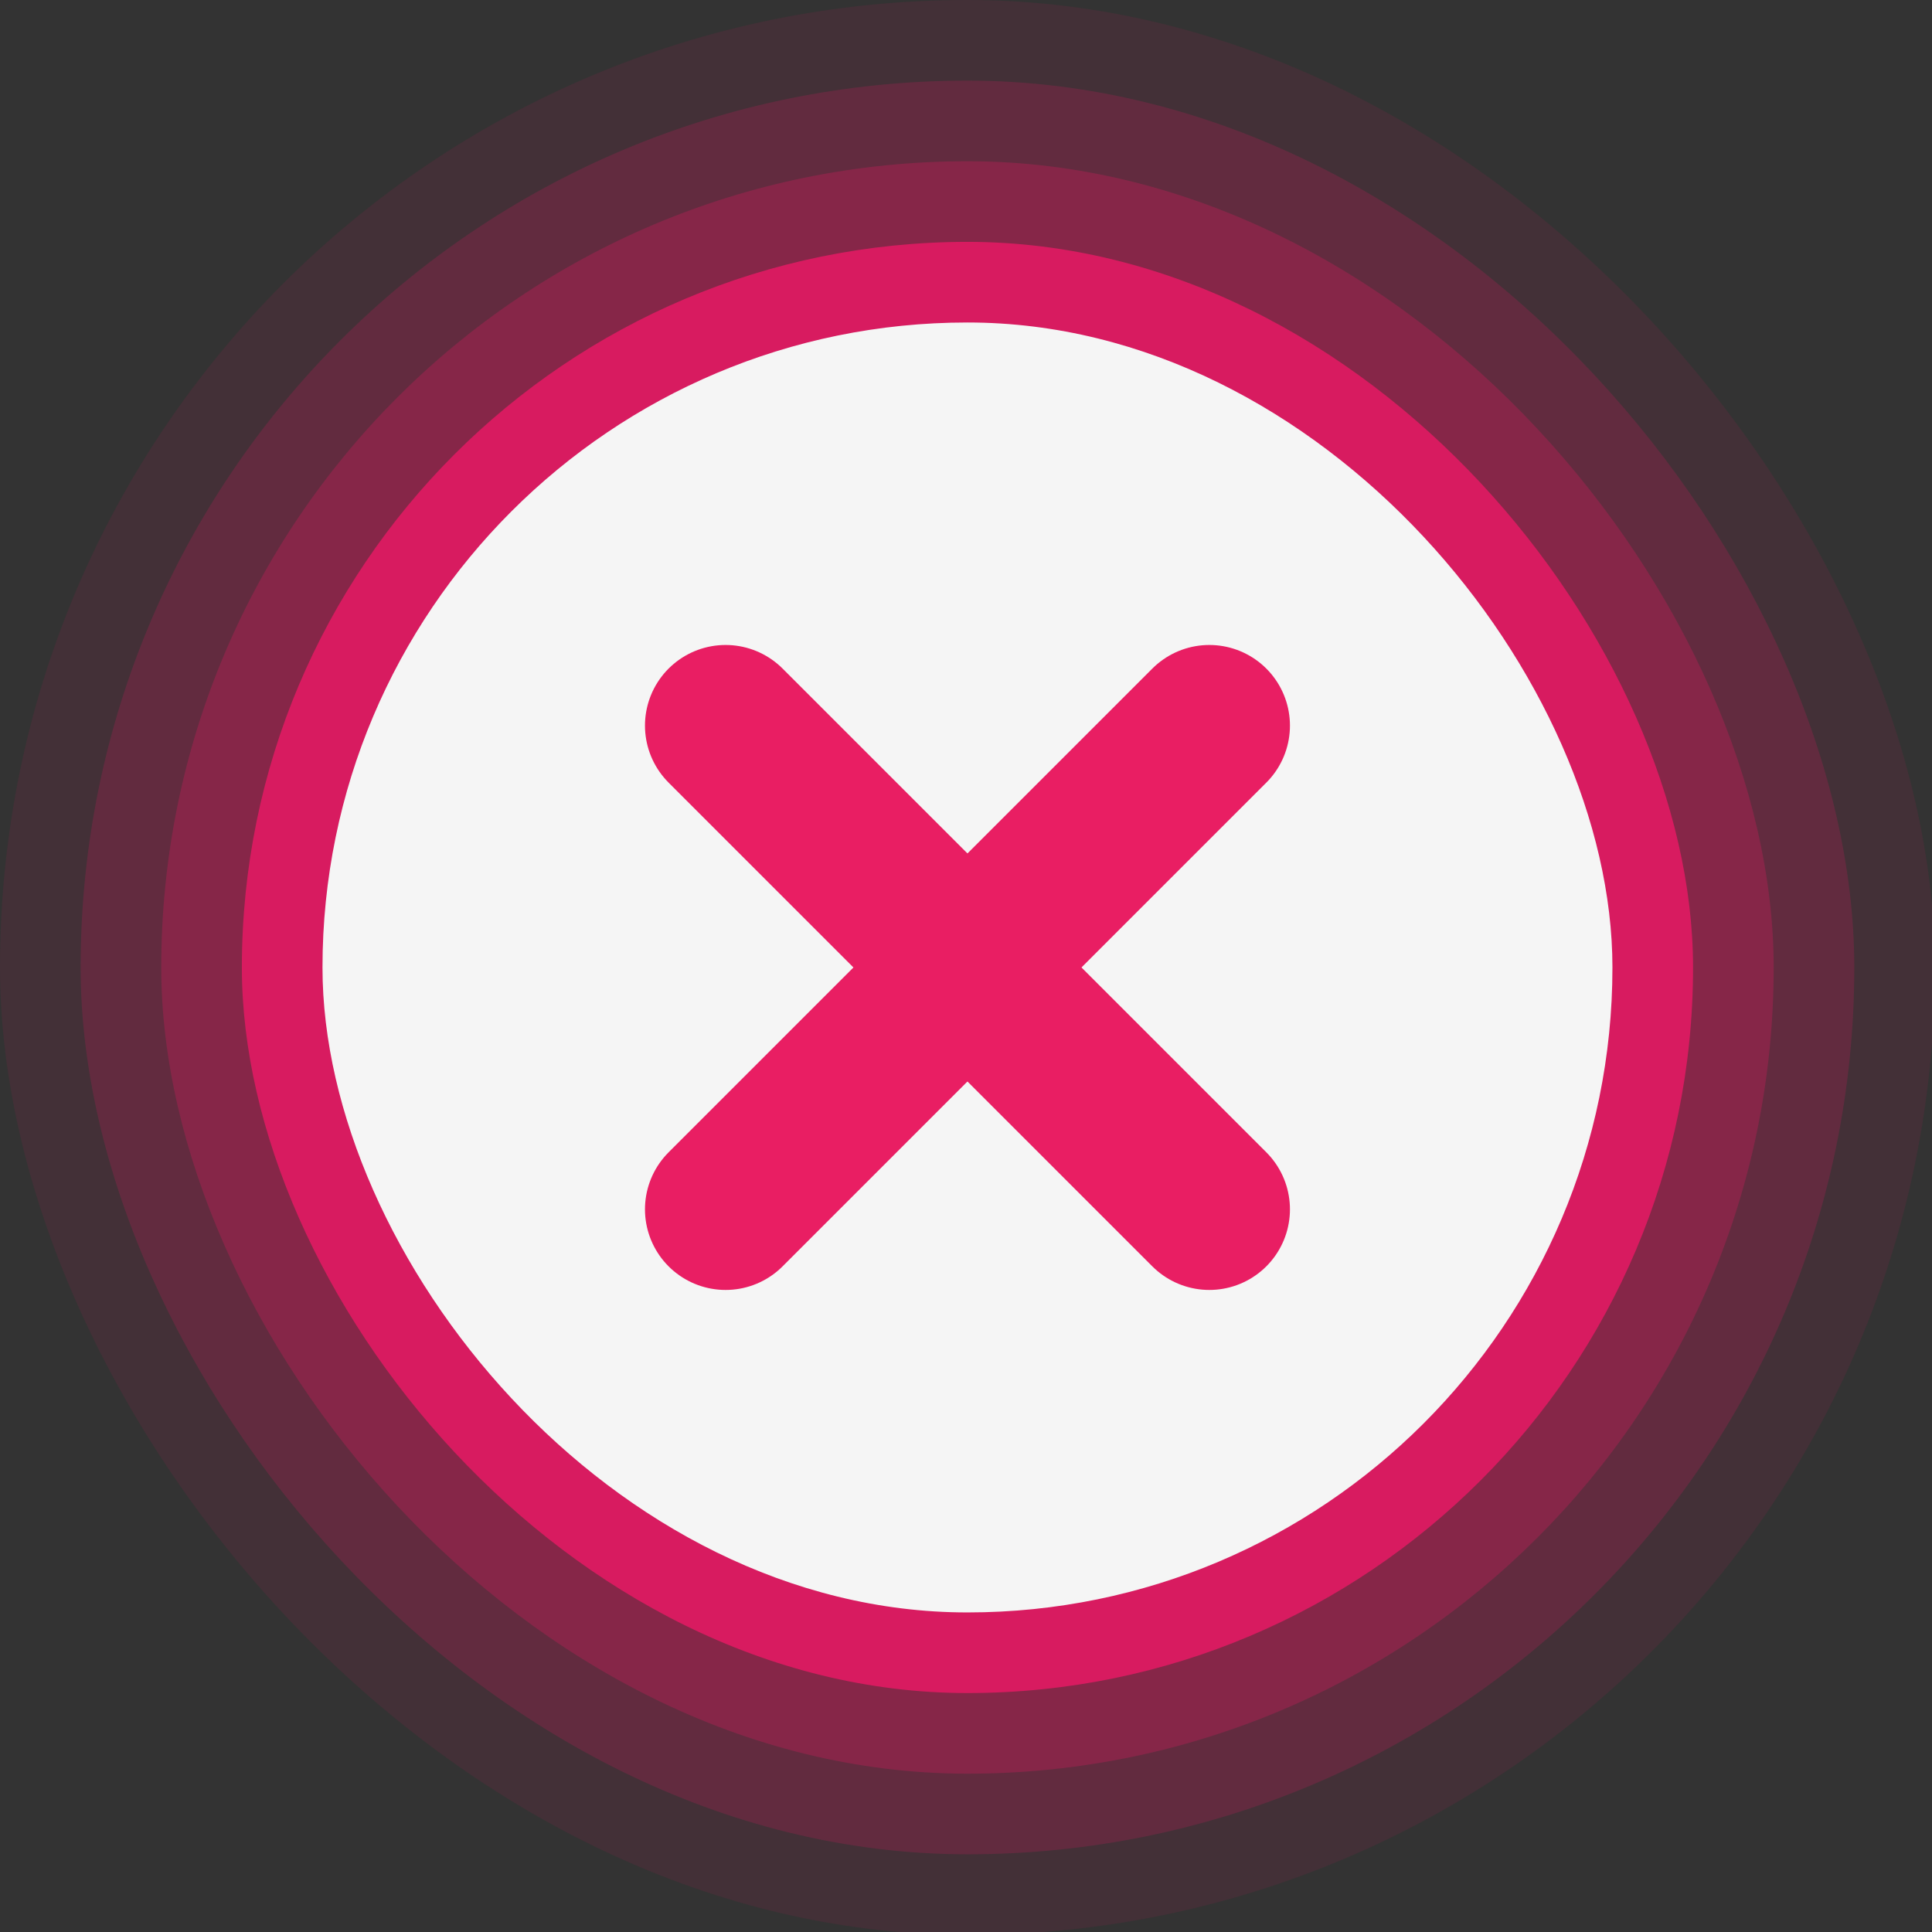 <?xml version="1.0" encoding="UTF-8" standalone="no"?>
<!-- Created with Inkscape (http://www.inkscape.org/) -->

<svg
   xmlns:dc="http://purl.org/dc/elements/1.1/"
   xmlns:cc="http://creativecommons.org/ns#"
   xmlns:rdf="http://www.w3.org/1999/02/22-rdf-syntax-ns#"
   xmlns:svg="http://www.w3.org/2000/svg"
   xmlns="http://www.w3.org/2000/svg"
   xmlns:sodipodi="http://sodipodi.sourceforge.net/DTD/sodipodi-0.dtd"
   xmlns:inkscape="http://www.inkscape.org/namespaces/inkscape"
   width="7.938mm"
   height="7.938mm"
   viewBox="0 0 7.938 7.938"
   version="1.1"
   id="svg926"
   inkscape:version="0.92.4 5da689c313, 2019-01-14"
   sodipodi:docname="close-hover.svg">
  <rect x="0" y="0" width="7.938" height="7.938" fill="#333333" stroke="none"/>
  <defs
     id="defs920" />
  <sodipodi:namedview
     id="base"
     pagecolor="#ffffff"
     bordercolor="#666666"
     borderopacity="1.0"
     inkscape:pageopacity="0.0"
     inkscape:pageshadow="2"
     inkscape:zoom="11.2"
     inkscape:cx="-0.51597087"
     inkscape:cy="4.3374845"
     inkscape:document-units="mm"
     inkscape:current-layer="hover-center"
     showgrid="false"
     fit-margin-top="0"
     fit-margin-left="0"
     fit-margin-right="0"
     fit-margin-bottom="0"
     inkscape:window-width="2558"
     inkscape:window-height="1342"
     inkscape:window-x="0"
     inkscape:window-y="30"
     inkscape:window-maximized="1" />
  <g
     inkscape:label="Layer 1"
     inkscape:groupmode="layer"
     id="layer1"
     transform="translate(-180.484,-84.388)">
    <g
       id="hover-center"
       transform="matrix(0.265,0,0,0.265,180.484,84.388)">
      <rect
         style="opacity:0.7;fill:none;fill-opacity:1;stroke:none;stroke-width:1;stroke-linecap:round;stroke-linejoin:round;stroke-miterlimit:4;stroke-dasharray:none;stroke-dashoffset:0;stroke-opacity:1"
         id="rect922"
         width="30"
         height="30"
         x="0"
         y="0" />
      <g
         id="g832"
         transform="matrix(1.25,0,0,1.25,-3.75,-3.75)">
        <rect
           style="opacity:0.03;fill:#d81b60;fill-opacity:1;stroke:none;stroke-width:1.5;stroke-linecap:round;stroke-linejoin:round;stroke-miterlimit:4;stroke-dasharray:none;stroke-opacity:1;paint-order:stroke markers fill"
           id="rect900"
           width="24"
           height="24"
           x="3"
           y="3"
           ry="12" />
        <rect
           ry="12"
           y="3"
           x="3"
           height="24"
           width="24"
           id="rect890"
           style="opacity:0.07;fill:#d81b60;fill-opacity:1;stroke:none;stroke-width:1.5;stroke-linecap:round;stroke-linejoin:round;stroke-miterlimit:4;stroke-dasharray:none;stroke-opacity:1;paint-order:stroke markers fill" />
        <rect
           style="opacity:0.07;fill:#d81b60;fill-opacity:1;stroke:none;stroke-width:1.375;stroke-linecap:round;stroke-linejoin:round;stroke-miterlimit:4;stroke-dasharray:none;stroke-opacity:1;paint-order:stroke markers fill"
           id="rect888"
           width="22"
           height="22"
           x="4"
           y="4"
           ry="11" />
        <rect
           ry="11"
           y="4"
           x="4"
           height="22"
           width="22"
           id="rect886"
           style="opacity:0.15;fill:#d81b60;fill-opacity:1;stroke:none;stroke-width:1.375;stroke-linecap:round;stroke-linejoin:round;stroke-miterlimit:4;stroke-dasharray:none;stroke-opacity:1;paint-order:stroke markers fill" />
        <rect
           style="opacity:0.3;fill:#d81b60;fill-opacity:1;stroke:none;stroke-width:1.25;stroke-linecap:round;stroke-linejoin:round;stroke-miterlimit:4;stroke-dasharray:none;stroke-opacity:1;paint-order:stroke markers fill"
           id="rect884"
           width="20"
           height="20"
           x="5"
           y="5"
           ry="10" />
        <rect
           ry="9"
           y="6"
           x="6"
           height="18"
           width="18"
           id="rect920"
           style="opacity:1;fill:#d81b60;fill-opacity:1;stroke:none;stroke-width:1.125;stroke-linecap:round;stroke-linejoin:round;stroke-miterlimit:4;stroke-dasharray:none;stroke-opacity:1;paint-order:stroke markers fill" />
        <rect
           style="opacity:1;fill:#f5f5f5;fill-opacity:1;stroke:none;stroke-width:1;stroke-linecap:round;stroke-linejoin:round;stroke-miterlimit:4;stroke-dasharray:none;stroke-opacity:1;paint-order:stroke markers fill"
           id="rect924"
           width="16"
           height="16"
           x="7"
           y="7"
           ry="8" />
        <path
           inkscape:connector-curvature="0"
           id="path926"
           d="m 12,18 6,-6"
           style="fill:none;stroke:#e91e63;stroke-width:2;stroke-linecap:round;stroke-linejoin:miter;stroke-miterlimit:4;stroke-dasharray:none;stroke-opacity:1" />
        <path
           style="fill:none;stroke:#e91e63;stroke-width:2;stroke-linecap:round;stroke-linejoin:miter;stroke-miterlimit:4;stroke-dasharray:none;stroke-opacity:1"
           d="m 12,12 6,6"
           id="path928"
           inkscape:connector-curvature="0" />
      </g>
    </g>
  </g>
</svg>
